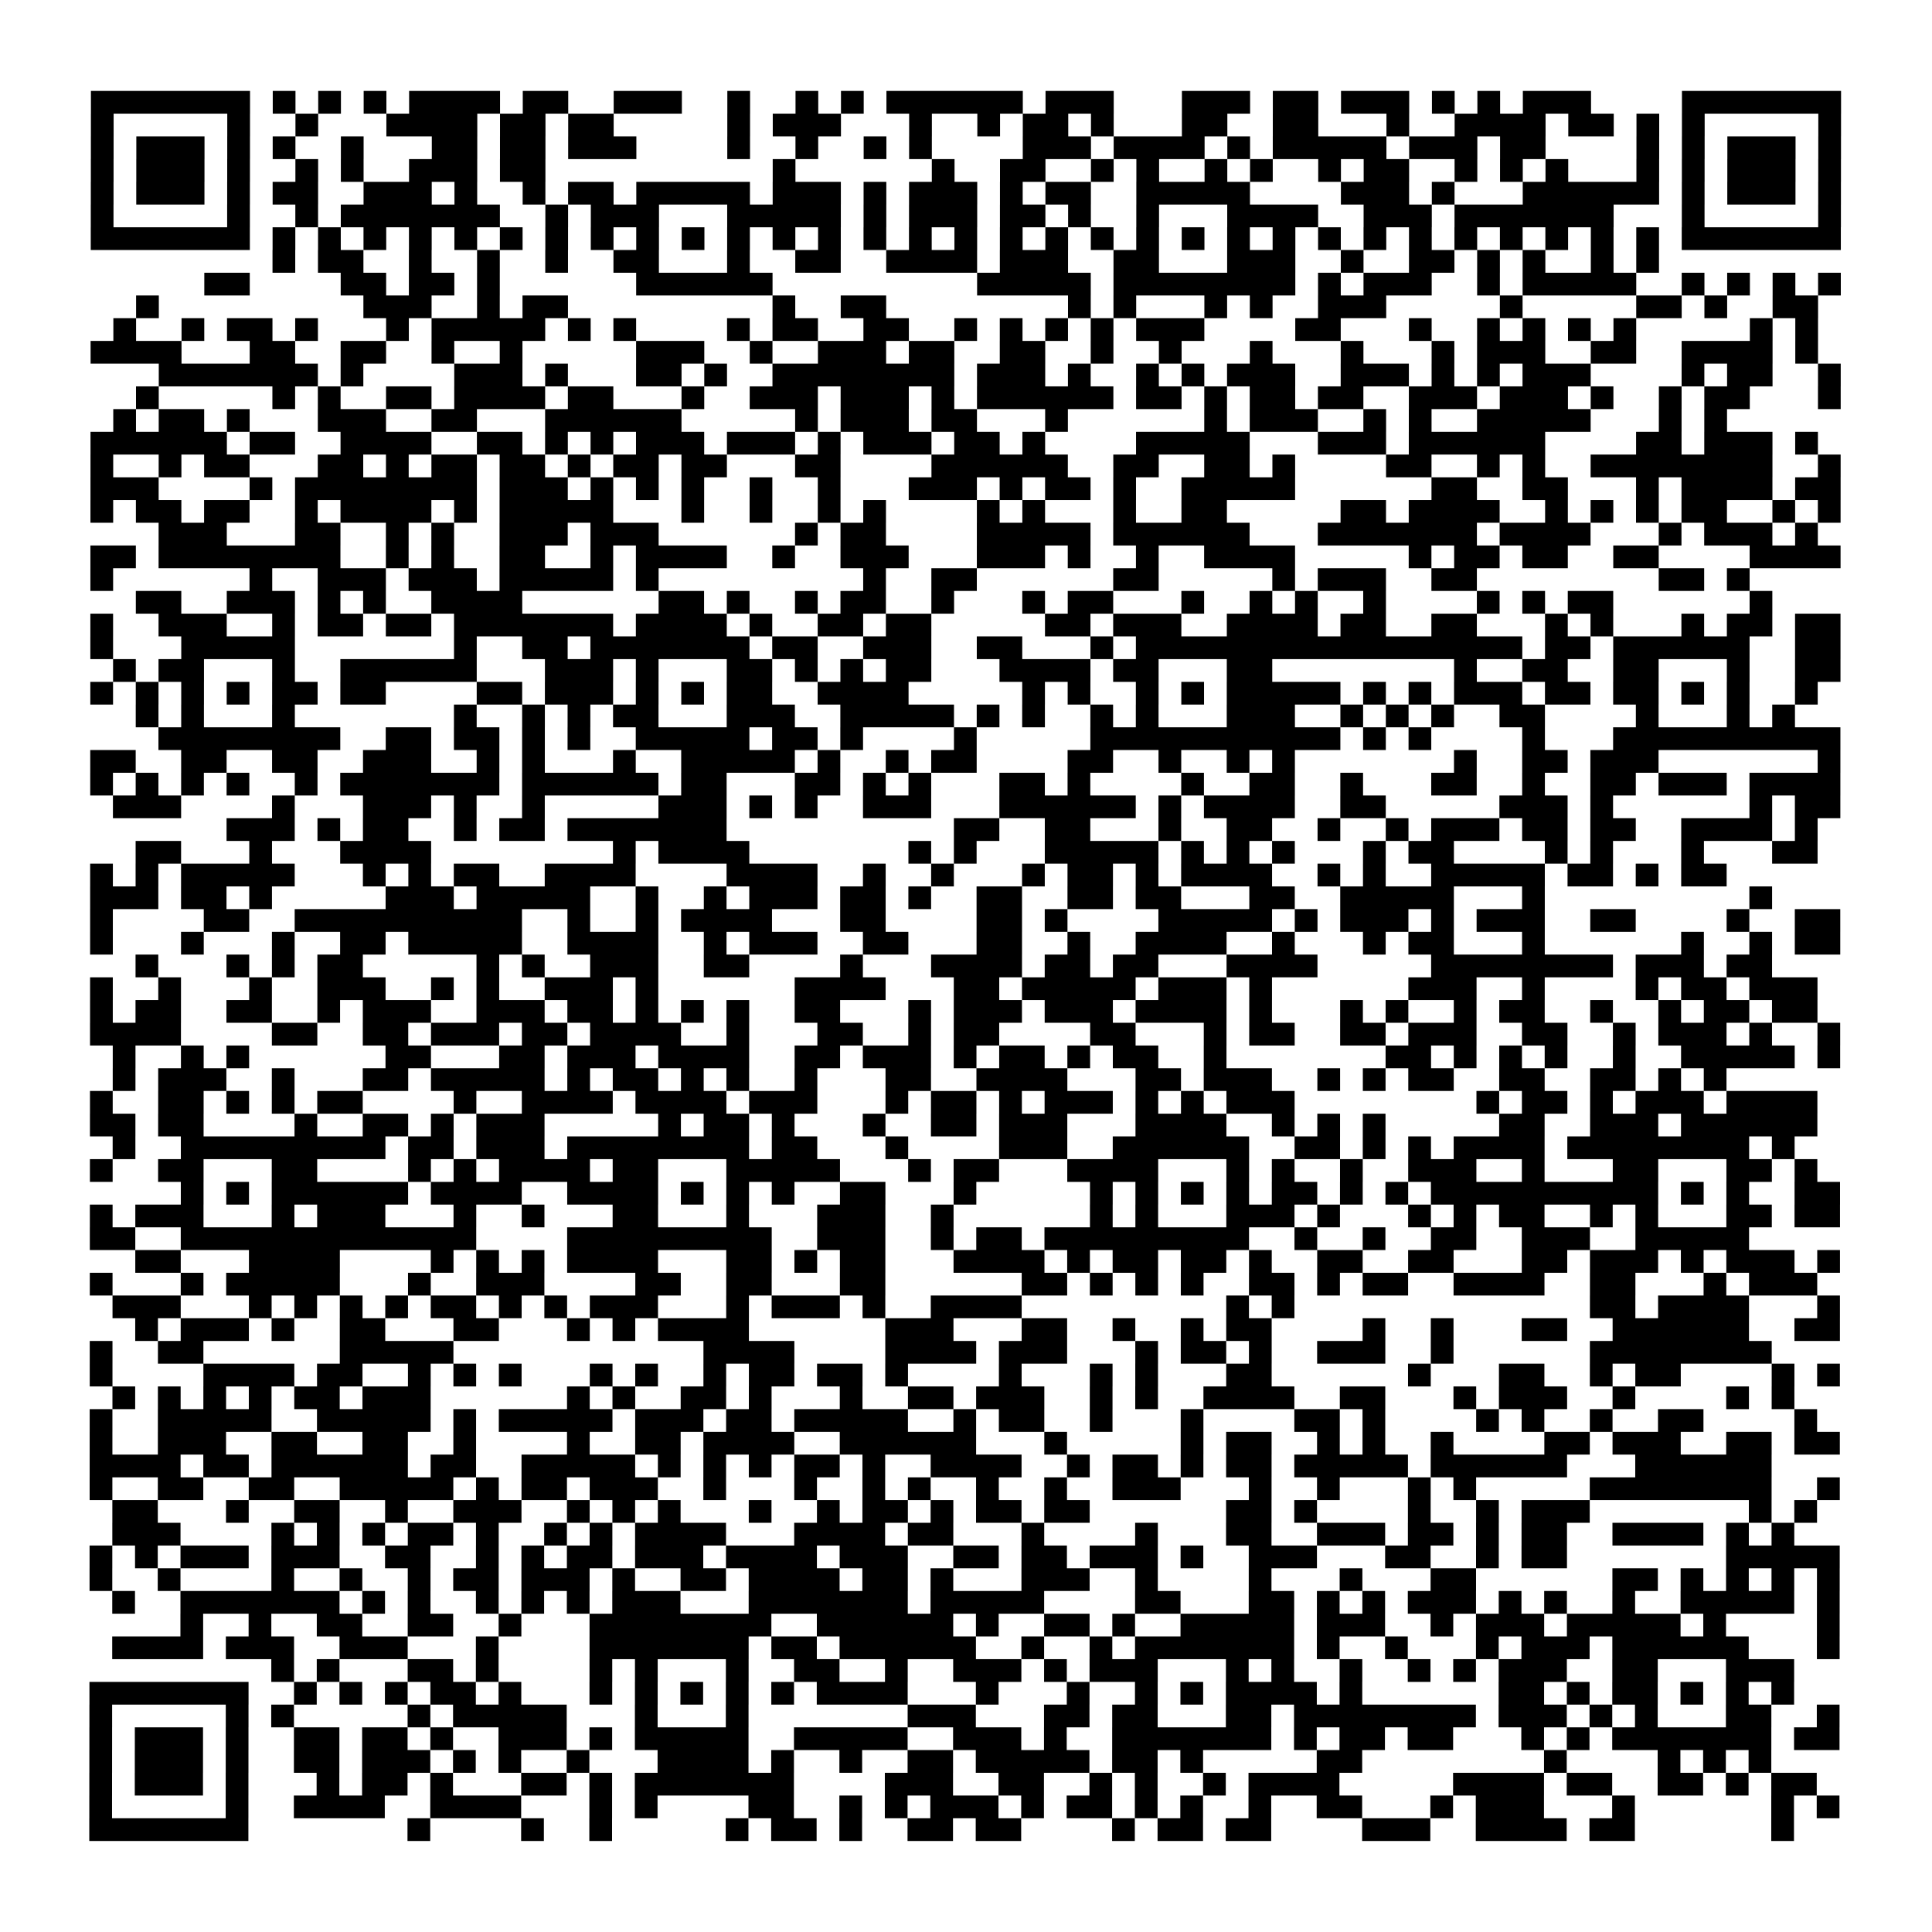 <?xml version="1.0" encoding="UTF-8"?>
<svg xmlns="http://www.w3.org/2000/svg" height="680" width="680" class="pyqrcode"><path transform="scale(8)" stroke="#000" class="pyqrline" d="M4 4.5h7m1 0h1m1 0h1m1 0h1m1 0h4m1 0h2m2 0h3m2 0h1m2 0h1m1 0h1m1 0h6m1 0h3m3 0h3m1 0h2m1 0h3m1 0h1m1 0h1m1 0h3m4 0h7m-77 1h1m5 0h1m2 0h1m3 0h4m1 0h2m1 0h2m5 0h1m1 0h3m3 0h1m2 0h1m1 0h2m1 0h1m3 0h2m2 0h2m3 0h1m2 0h4m1 0h2m1 0h1m1 0h1m5 0h1m-77 1h1m1 0h3m1 0h1m1 0h1m2 0h1m3 0h2m1 0h2m1 0h3m4 0h1m2 0h1m2 0h1m1 0h1m4 0h3m1 0h4m1 0h1m1 0h5m1 0h3m1 0h2m4 0h1m1 0h1m1 0h3m1 0h1m-77 1h1m1 0h3m1 0h1m2 0h1m1 0h1m2 0h3m1 0h2m10 0h1m6 0h1m2 0h2m2 0h1m1 0h1m2 0h1m1 0h1m2 0h1m1 0h2m2 0h1m1 0h1m1 0h1m3 0h1m1 0h1m1 0h3m1 0h1m-77 1h1m1 0h3m1 0h1m1 0h2m2 0h3m1 0h1m2 0h1m1 0h2m1 0h5m1 0h3m1 0h1m1 0h3m1 0h1m1 0h2m2 0h5m4 0h3m1 0h1m3 0h6m1 0h1m1 0h3m1 0h1m-77 1h1m5 0h1m2 0h1m1 0h7m2 0h1m1 0h3m3 0h5m1 0h1m1 0h3m1 0h2m1 0h1m2 0h1m3 0h4m2 0h3m1 0h7m3 0h1m5 0h1m-77 1h7m1 0h1m1 0h1m1 0h1m1 0h1m1 0h1m1 0h1m1 0h1m1 0h1m1 0h1m1 0h1m1 0h1m1 0h1m1 0h1m1 0h1m1 0h1m1 0h1m1 0h1m1 0h1m1 0h1m1 0h1m1 0h1m1 0h1m1 0h1m1 0h1m1 0h1m1 0h1m1 0h1m1 0h1m1 0h1m1 0h1m1 0h1m1 0h7m-69 1h1m1 0h2m2 0h1m2 0h1m2 0h1m2 0h2m3 0h1m2 0h2m2 0h4m1 0h3m2 0h2m3 0h3m2 0h1m2 0h2m1 0h1m1 0h1m2 0h1m1 0h1m-64 1h2m4 0h2m1 0h2m1 0h1m6 0h6m9 0h5m1 0h8m1 0h1m1 0h3m2 0h1m1 0h5m2 0h1m1 0h1m1 0h1m1 0h1m-75 1h1m9 0h3m2 0h1m1 0h2m9 0h1m2 0h2m8 0h1m1 0h1m3 0h1m1 0h1m2 0h3m5 0h1m5 0h2m1 0h1m2 0h2m-75 1h1m2 0h1m1 0h2m1 0h1m3 0h1m1 0h5m1 0h1m1 0h1m4 0h1m1 0h2m2 0h2m2 0h1m1 0h1m1 0h1m1 0h1m1 0h3m4 0h2m3 0h1m2 0h1m1 0h1m1 0h1m1 0h1m5 0h1m1 0h1m-76 1h4m3 0h2m2 0h2m2 0h1m2 0h1m5 0h3m2 0h1m2 0h3m1 0h2m2 0h2m2 0h1m2 0h1m3 0h1m3 0h1m3 0h1m1 0h3m2 0h2m2 0h4m1 0h1m-73 1h7m1 0h1m4 0h3m1 0h1m3 0h2m1 0h1m2 0h8m1 0h3m1 0h1m2 0h1m1 0h1m1 0h3m2 0h3m1 0h1m1 0h1m1 0h3m4 0h1m1 0h2m2 0h1m-75 1h1m5 0h1m1 0h1m2 0h2m1 0h4m1 0h2m3 0h1m2 0h3m1 0h3m1 0h1m1 0h6m1 0h2m1 0h1m1 0h2m1 0h2m2 0h3m1 0h3m1 0h1m2 0h1m1 0h2m3 0h1m-76 1h1m1 0h2m1 0h1m3 0h3m2 0h2m3 0h6m5 0h1m1 0h3m1 0h2m3 0h1m6 0h1m1 0h3m2 0h1m1 0h1m2 0h5m3 0h1m1 0h1m-72 1h6m1 0h2m2 0h4m2 0h2m1 0h1m1 0h1m1 0h3m1 0h3m1 0h1m1 0h3m1 0h2m1 0h1m4 0h5m3 0h3m1 0h6m4 0h2m1 0h3m1 0h1m-76 1h1m2 0h1m1 0h2m3 0h2m1 0h1m1 0h2m1 0h2m1 0h1m1 0h2m1 0h2m3 0h2m4 0h6m2 0h2m2 0h2m1 0h1m4 0h2m2 0h1m1 0h1m2 0h8m2 0h1m-77 1h3m4 0h1m1 0h8m1 0h3m1 0h1m1 0h1m1 0h1m2 0h1m2 0h1m3 0h3m1 0h1m1 0h2m1 0h1m2 0h5m6 0h2m2 0h2m3 0h1m1 0h4m1 0h2m-77 1h1m1 0h2m1 0h2m2 0h1m1 0h4m1 0h1m1 0h5m3 0h1m2 0h1m2 0h1m1 0h1m4 0h1m1 0h1m3 0h1m2 0h2m5 0h2m1 0h4m2 0h1m1 0h1m1 0h1m1 0h2m2 0h1m1 0h1m-74 1h3m3 0h2m2 0h1m1 0h1m2 0h3m1 0h3m6 0h1m1 0h2m4 0h5m1 0h6m3 0h7m1 0h4m3 0h1m1 0h3m1 0h1m-76 1h2m1 0h8m2 0h1m1 0h1m2 0h2m2 0h1m1 0h4m2 0h1m2 0h3m3 0h3m1 0h1m2 0h1m2 0h4m5 0h1m1 0h2m1 0h2m2 0h2m4 0h4m-77 1h1m6 0h1m2 0h3m1 0h3m1 0h5m1 0h1m9 0h1m2 0h2m6 0h2m5 0h1m1 0h3m2 0h2m8 0h2m1 0h1m-71 1h2m2 0h3m1 0h1m1 0h1m2 0h4m6 0h2m1 0h1m2 0h1m1 0h2m2 0h1m3 0h1m1 0h2m3 0h1m2 0h1m1 0h1m2 0h1m4 0h1m1 0h1m1 0h2m6 0h1m-74 1h1m2 0h3m2 0h1m1 0h2m1 0h2m1 0h7m1 0h4m1 0h1m2 0h2m1 0h2m5 0h2m1 0h3m2 0h4m1 0h2m2 0h2m3 0h1m1 0h1m3 0h1m1 0h2m1 0h2m-77 1h1m3 0h5m7 0h1m2 0h2m1 0h7m1 0h2m2 0h3m2 0h2m3 0h1m1 0h17m1 0h2m1 0h6m2 0h2m-76 1h1m1 0h2m3 0h1m2 0h6m3 0h3m1 0h1m3 0h2m1 0h1m1 0h1m1 0h2m3 0h4m1 0h2m3 0h2m8 0h1m2 0h2m2 0h2m3 0h1m2 0h2m-77 1h1m1 0h1m1 0h1m1 0h1m1 0h2m1 0h2m4 0h2m1 0h3m1 0h1m1 0h1m1 0h2m2 0h4m5 0h1m1 0h1m2 0h1m1 0h1m1 0h5m1 0h1m1 0h1m1 0h3m1 0h2m1 0h2m1 0h1m1 0h1m2 0h1m-74 1h1m1 0h1m3 0h1m7 0h1m2 0h1m1 0h1m1 0h2m3 0h3m2 0h5m1 0h1m1 0h1m2 0h1m1 0h1m3 0h3m2 0h1m1 0h1m1 0h1m2 0h2m4 0h1m3 0h1m1 0h1m-72 1h8m2 0h2m1 0h2m1 0h1m1 0h1m2 0h5m1 0h2m1 0h1m4 0h1m5 0h11m1 0h1m1 0h1m4 0h1m3 0h10m-77 1h2m2 0h2m2 0h2m2 0h3m2 0h1m1 0h1m3 0h1m2 0h5m1 0h1m2 0h1m1 0h2m4 0h2m2 0h1m2 0h1m1 0h1m7 0h1m2 0h2m1 0h3m7 0h1m-77 1h1m1 0h1m1 0h1m1 0h1m2 0h1m1 0h7m1 0h6m1 0h2m3 0h2m1 0h1m1 0h1m3 0h2m1 0h1m4 0h1m2 0h2m2 0h1m3 0h2m2 0h1m2 0h2m1 0h3m1 0h4m-76 1h3m4 0h1m3 0h3m1 0h1m2 0h1m5 0h3m1 0h1m1 0h1m2 0h3m3 0h6m1 0h1m1 0h4m2 0h2m5 0h3m1 0h1m6 0h1m1 0h2m-71 1h3m1 0h1m1 0h2m2 0h1m1 0h2m1 0h7m10 0h2m2 0h2m3 0h1m2 0h2m2 0h1m2 0h1m1 0h3m1 0h2m1 0h2m2 0h4m1 0h1m-74 1h2m3 0h1m3 0h4m8 0h1m1 0h4m7 0h1m1 0h1m3 0h5m1 0h1m1 0h1m1 0h1m3 0h1m1 0h2m4 0h1m1 0h1m3 0h1m3 0h2m-76 1h1m1 0h1m1 0h5m3 0h1m1 0h1m1 0h2m2 0h4m4 0h4m2 0h1m2 0h1m3 0h1m1 0h2m1 0h1m1 0h4m2 0h1m1 0h1m2 0h5m1 0h2m1 0h1m1 0h2m-72 1h3m1 0h2m1 0h1m5 0h3m1 0h5m2 0h1m2 0h1m1 0h3m1 0h2m1 0h1m2 0h2m2 0h2m1 0h2m3 0h2m2 0h5m3 0h1m9 0h1m-74 1h1m4 0h2m2 0h10m2 0h1m2 0h1m1 0h4m3 0h2m4 0h2m1 0h1m4 0h5m1 0h1m1 0h3m1 0h1m1 0h3m2 0h2m4 0h1m2 0h2m-77 1h1m3 0h1m3 0h1m2 0h2m1 0h5m2 0h4m2 0h1m1 0h3m2 0h2m3 0h2m2 0h1m2 0h4m2 0h1m3 0h1m1 0h2m3 0h1m6 0h1m2 0h1m1 0h2m-75 1h1m3 0h1m1 0h1m1 0h2m5 0h1m1 0h1m2 0h3m2 0h2m4 0h1m3 0h4m1 0h2m1 0h2m3 0h4m5 0h8m1 0h3m1 0h2m-74 1h1m2 0h1m3 0h1m2 0h3m2 0h1m1 0h1m2 0h3m1 0h1m6 0h4m3 0h2m1 0h5m1 0h3m1 0h1m6 0h3m2 0h1m4 0h1m1 0h2m1 0h3m-76 1h1m1 0h2m2 0h2m2 0h1m1 0h3m2 0h3m1 0h2m1 0h1m1 0h1m1 0h1m2 0h2m3 0h1m1 0h3m1 0h3m1 0h4m1 0h1m3 0h1m1 0h1m2 0h1m1 0h2m2 0h1m2 0h1m1 0h2m1 0h2m-76 1h4m4 0h2m2 0h2m1 0h3m1 0h2m1 0h4m2 0h1m3 0h2m2 0h1m1 0h2m4 0h2m3 0h1m1 0h2m2 0h2m1 0h3m2 0h2m2 0h1m1 0h3m1 0h1m2 0h1m-76 1h1m2 0h1m1 0h1m6 0h2m3 0h2m1 0h3m1 0h4m2 0h2m1 0h3m1 0h1m1 0h2m1 0h1m1 0h2m2 0h1m7 0h2m1 0h1m1 0h1m1 0h1m2 0h1m2 0h5m1 0h1m-76 1h1m1 0h3m2 0h1m3 0h2m1 0h5m1 0h1m1 0h2m1 0h1m1 0h1m2 0h1m3 0h2m2 0h4m3 0h2m1 0h3m2 0h1m1 0h1m1 0h2m2 0h2m2 0h2m1 0h1m1 0h1m-72 1h1m2 0h2m1 0h1m1 0h1m1 0h2m4 0h1m2 0h4m1 0h4m1 0h3m3 0h1m1 0h2m1 0h1m1 0h3m1 0h1m1 0h1m1 0h3m8 0h1m1 0h2m1 0h1m1 0h3m1 0h4m-76 1h2m1 0h2m4 0h1m2 0h2m1 0h1m1 0h3m5 0h1m1 0h2m1 0h1m3 0h1m2 0h2m1 0h3m3 0h4m2 0h1m1 0h1m1 0h1m5 0h2m2 0h3m1 0h6m-75 1h1m2 0h9m1 0h2m1 0h3m1 0h8m1 0h2m3 0h1m4 0h3m2 0h6m2 0h2m1 0h1m1 0h1m1 0h4m1 0h8m1 0h1m-75 1h1m2 0h2m3 0h2m4 0h1m1 0h1m1 0h4m1 0h2m3 0h5m3 0h1m1 0h2m3 0h4m3 0h1m1 0h1m2 0h1m2 0h3m2 0h1m3 0h2m3 0h2m1 0h1m-72 1h1m1 0h1m1 0h6m1 0h4m2 0h4m1 0h1m1 0h1m1 0h1m2 0h2m3 0h1m5 0h1m1 0h1m1 0h1m1 0h1m1 0h2m1 0h1m1 0h1m1 0h10m1 0h1m1 0h1m2 0h2m-77 1h1m1 0h3m3 0h1m1 0h3m3 0h1m2 0h1m3 0h2m3 0h1m3 0h3m2 0h1m6 0h1m1 0h1m3 0h3m1 0h1m3 0h1m1 0h1m1 0h2m2 0h1m1 0h1m3 0h2m1 0h2m-77 1h2m2 0h13m4 0h9m2 0h3m2 0h1m1 0h2m1 0h9m2 0h1m2 0h1m2 0h2m2 0h3m2 0h5m-71 1h2m3 0h4m4 0h1m1 0h1m1 0h1m1 0h4m3 0h2m1 0h1m1 0h2m3 0h4m1 0h1m1 0h2m1 0h2m1 0h1m2 0h2m2 0h2m3 0h2m1 0h3m1 0h1m1 0h3m1 0h1m-77 1h1m3 0h1m1 0h5m3 0h1m2 0h3m4 0h2m2 0h2m3 0h2m6 0h2m1 0h1m1 0h1m1 0h1m2 0h2m1 0h1m1 0h2m2 0h4m2 0h2m3 0h1m1 0h3m-75 1h3m3 0h1m1 0h1m1 0h1m1 0h1m1 0h2m1 0h1m1 0h1m1 0h3m3 0h1m1 0h3m1 0h1m2 0h4m9 0h1m1 0h1m13 0h2m1 0h4m3 0h1m-75 1h1m1 0h3m1 0h1m2 0h2m3 0h2m3 0h1m1 0h1m1 0h4m6 0h3m3 0h2m2 0h1m2 0h1m1 0h2m4 0h1m2 0h1m3 0h2m2 0h6m2 0h2m-77 1h1m2 0h2m6 0h5m11 0h4m4 0h4m1 0h3m3 0h1m1 0h2m1 0h1m2 0h3m2 0h1m6 0h8m-74 1h1m4 0h4m1 0h2m2 0h1m1 0h1m1 0h1m3 0h1m1 0h1m2 0h1m1 0h2m1 0h2m1 0h1m4 0h1m3 0h1m1 0h1m3 0h2m6 0h1m3 0h2m2 0h1m1 0h2m4 0h1m1 0h1m-76 1h1m1 0h1m1 0h1m1 0h1m1 0h2m1 0h3m6 0h1m1 0h1m2 0h2m1 0h1m3 0h1m2 0h2m1 0h3m2 0h1m1 0h1m2 0h4m2 0h2m3 0h1m1 0h3m2 0h1m4 0h1m1 0h1m-75 1h1m2 0h5m2 0h5m1 0h1m1 0h5m1 0h3m1 0h2m1 0h5m2 0h1m1 0h2m2 0h1m3 0h1m4 0h2m1 0h1m4 0h1m1 0h1m2 0h1m2 0h2m4 0h1m-76 1h1m2 0h3m2 0h2m2 0h2m2 0h1m4 0h1m2 0h2m1 0h4m2 0h6m3 0h1m5 0h1m1 0h2m2 0h1m1 0h1m2 0h1m4 0h2m1 0h3m2 0h2m1 0h2m-77 1h4m1 0h2m1 0h6m1 0h2m2 0h5m1 0h1m1 0h1m1 0h1m1 0h2m1 0h1m2 0h4m2 0h1m1 0h2m1 0h1m1 0h2m1 0h5m1 0h6m3 0h6m-74 1h1m2 0h2m2 0h2m2 0h5m1 0h1m1 0h2m1 0h3m2 0h1m3 0h1m2 0h1m1 0h1m2 0h1m2 0h1m2 0h3m3 0h1m2 0h1m3 0h1m1 0h1m5 0h8m2 0h1m-76 1h2m3 0h1m2 0h2m2 0h1m2 0h3m2 0h1m1 0h1m1 0h1m3 0h1m2 0h1m1 0h2m1 0h1m1 0h2m1 0h2m6 0h2m1 0h1m4 0h1m2 0h1m1 0h3m7 0h1m1 0h1m-75 1h3m4 0h1m1 0h1m1 0h1m1 0h2m1 0h1m2 0h1m1 0h1m1 0h4m3 0h4m1 0h2m3 0h1m4 0h1m3 0h2m2 0h3m1 0h2m1 0h1m1 0h2m2 0h4m1 0h1m1 0h1m-75 1h1m1 0h1m1 0h3m1 0h3m2 0h2m2 0h1m1 0h1m1 0h2m1 0h3m1 0h4m1 0h3m2 0h2m1 0h2m1 0h3m1 0h1m2 0h3m3 0h2m2 0h1m1 0h2m7 0h5m-77 1h1m2 0h1m4 0h1m2 0h1m2 0h1m1 0h2m1 0h3m1 0h1m2 0h2m1 0h4m1 0h2m1 0h1m3 0h3m2 0h1m4 0h1m3 0h1m3 0h2m6 0h2m1 0h1m1 0h1m1 0h1m1 0h1m-76 1h1m2 0h7m1 0h1m1 0h1m2 0h1m1 0h1m1 0h1m1 0h3m3 0h7m1 0h5m4 0h2m3 0h2m1 0h1m1 0h1m1 0h3m1 0h1m1 0h1m2 0h1m2 0h5m1 0h1m-73 1h1m2 0h1m2 0h2m2 0h2m2 0h1m3 0h8m2 0h6m1 0h1m2 0h2m1 0h1m2 0h5m1 0h3m2 0h1m1 0h3m1 0h5m1 0h1m4 0h1m-76 1h4m1 0h3m2 0h3m3 0h1m4 0h7m1 0h2m1 0h6m2 0h1m2 0h1m1 0h7m1 0h1m2 0h1m3 0h1m1 0h3m1 0h6m3 0h1m-69 1h1m1 0h1m3 0h2m1 0h1m4 0h1m1 0h1m3 0h1m2 0h2m2 0h1m2 0h3m1 0h1m1 0h3m3 0h1m1 0h1m2 0h1m2 0h1m1 0h1m1 0h3m2 0h2m3 0h3m-75 1h7m2 0h1m1 0h1m1 0h1m1 0h2m1 0h1m3 0h1m1 0h1m1 0h1m1 0h1m1 0h1m1 0h4m3 0h1m3 0h1m2 0h1m1 0h1m1 0h4m1 0h1m6 0h2m1 0h1m1 0h2m1 0h1m1 0h1m1 0h1m-75 1h1m5 0h1m1 0h1m5 0h1m1 0h5m3 0h1m3 0h1m7 0h3m3 0h2m1 0h2m3 0h2m1 0h8m1 0h3m1 0h1m1 0h1m3 0h2m2 0h1m-77 1h1m1 0h3m1 0h1m2 0h2m1 0h2m1 0h1m2 0h3m1 0h1m1 0h5m2 0h5m2 0h3m1 0h1m2 0h7m1 0h1m1 0h2m1 0h2m3 0h1m1 0h1m1 0h7m1 0h2m-77 1h1m1 0h3m1 0h1m2 0h2m1 0h3m1 0h1m1 0h1m2 0h1m3 0h4m1 0h1m2 0h1m2 0h2m1 0h5m1 0h2m1 0h1m5 0h2m8 0h1m4 0h1m1 0h1m1 0h1m-74 1h1m1 0h3m1 0h1m3 0h1m1 0h2m1 0h1m3 0h2m1 0h1m1 0h7m4 0h3m2 0h2m2 0h1m1 0h1m2 0h1m1 0h4m5 0h4m1 0h2m2 0h2m1 0h1m1 0h2m-76 1h1m5 0h1m2 0h4m2 0h4m3 0h1m1 0h1m4 0h2m2 0h1m1 0h1m1 0h3m1 0h1m1 0h2m1 0h1m1 0h1m2 0h1m2 0h2m3 0h1m1 0h3m3 0h1m6 0h1m1 0h1m-77 1h7m7 0h1m4 0h1m2 0h1m5 0h1m1 0h2m1 0h1m2 0h2m1 0h2m4 0h1m1 0h2m1 0h2m4 0h3m2 0h4m1 0h2m6 0h1"/></svg>
